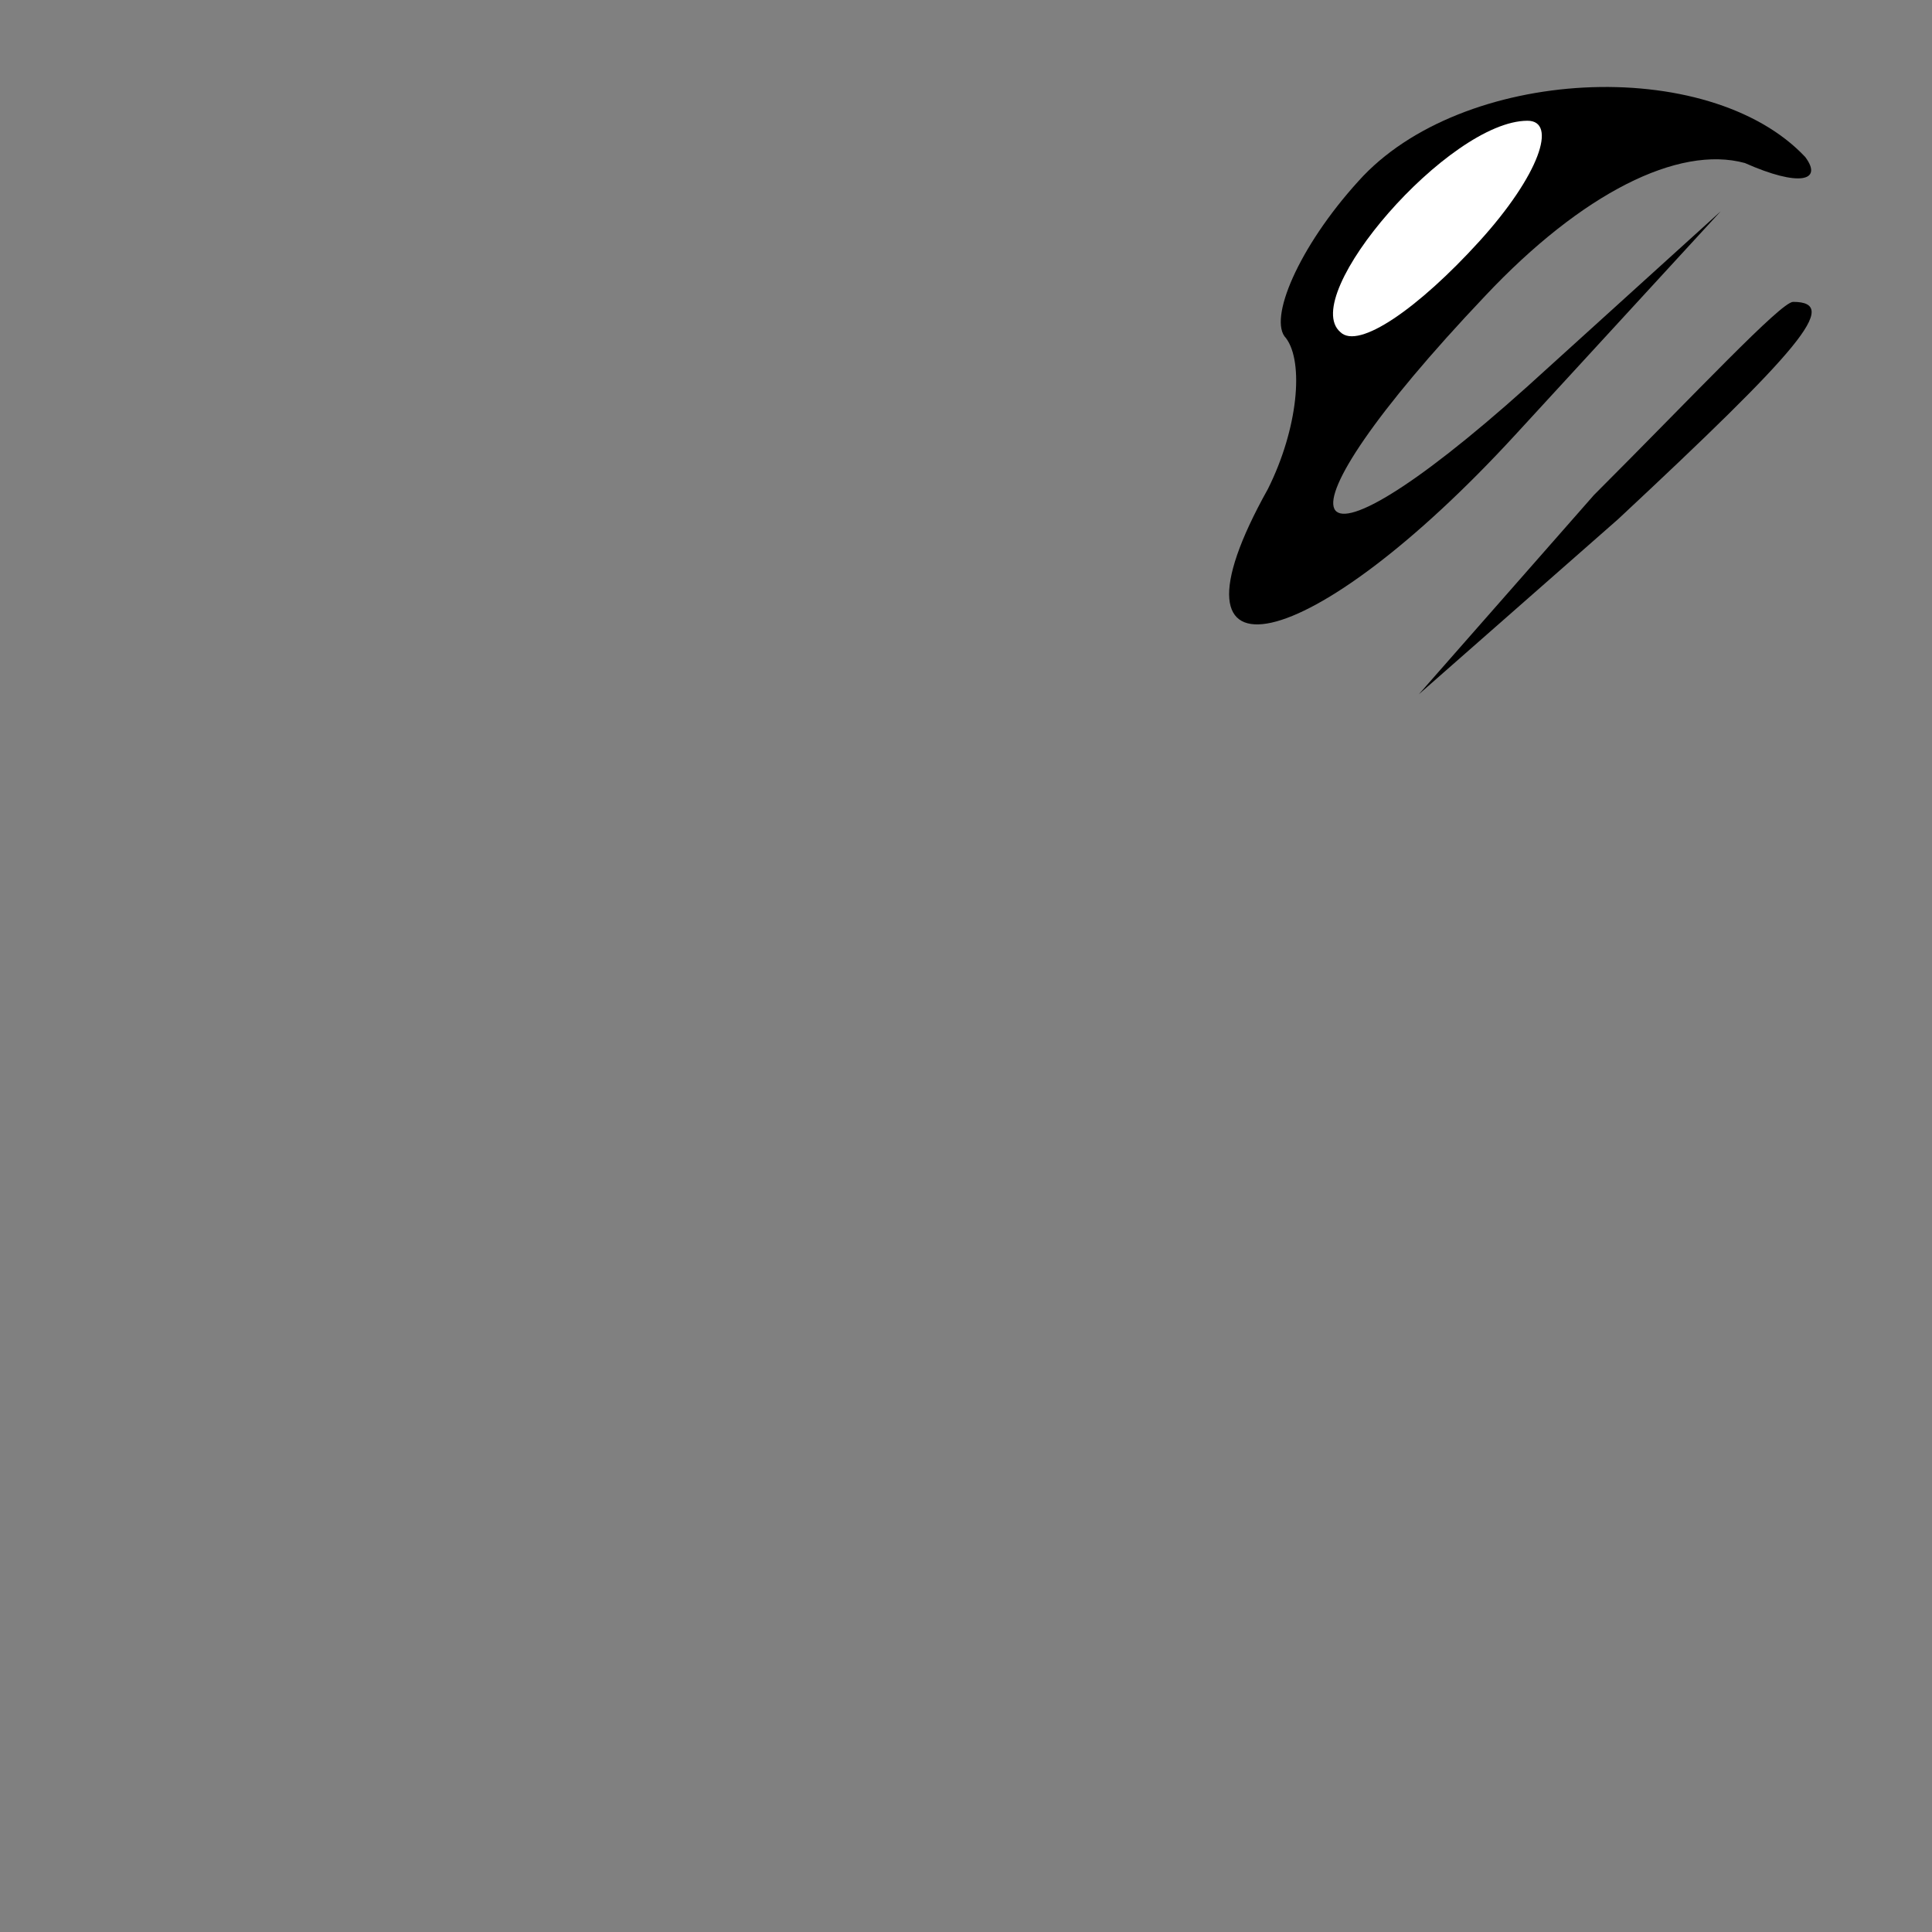 <?xml version="1.0" standalone="no"?>
<!DOCTYPE svg PUBLIC "-//W3C//DTD SVG 20010904//EN"
 "http://www.w3.org/TR/2001/REC-SVG-20010904/DTD/svg10.dtd">
<svg version="1.0" xmlns="http://www.w3.org/2000/svg"
 width="32pt" height="32pt" viewBox="0 0 32 32"
 preserveAspectRatio="xMidYMid meet">
<rect x="0" y="0" width="32" height="32" fill="#808080" stroke="none"/>
<g transform="translate(0,32) scale(0.1,-0.1)"
fill="#000000" stroke="none">
<path fill="#000000" stroke="none" d="M225 290 c-10 -11 -15 -23 -12 -26 3
-4 2 -15 -3 -25 -19 -34 7 -28 41 9 l34 37 -32 -29 c-39 -35 -44 -24 -7 15 16
17 32 25 43 22 9 -4 13 -3 10 1 -16 17 -57 15 -74 -4z"/>
<path fill="#ffffff" stroke="none" d="M245 280 c-10 -11 -20 -18 -23 -15 -7
6 18 35 31 35 5 0 2 -9 -8 -20z"/>
<path fill="#000000" stroke="none" d="M264 238 l-29 -33 33 29 c30 28 37 36
29 36 -2 0 -16 -15 -33 -32z"/>
</g>
</svg>
